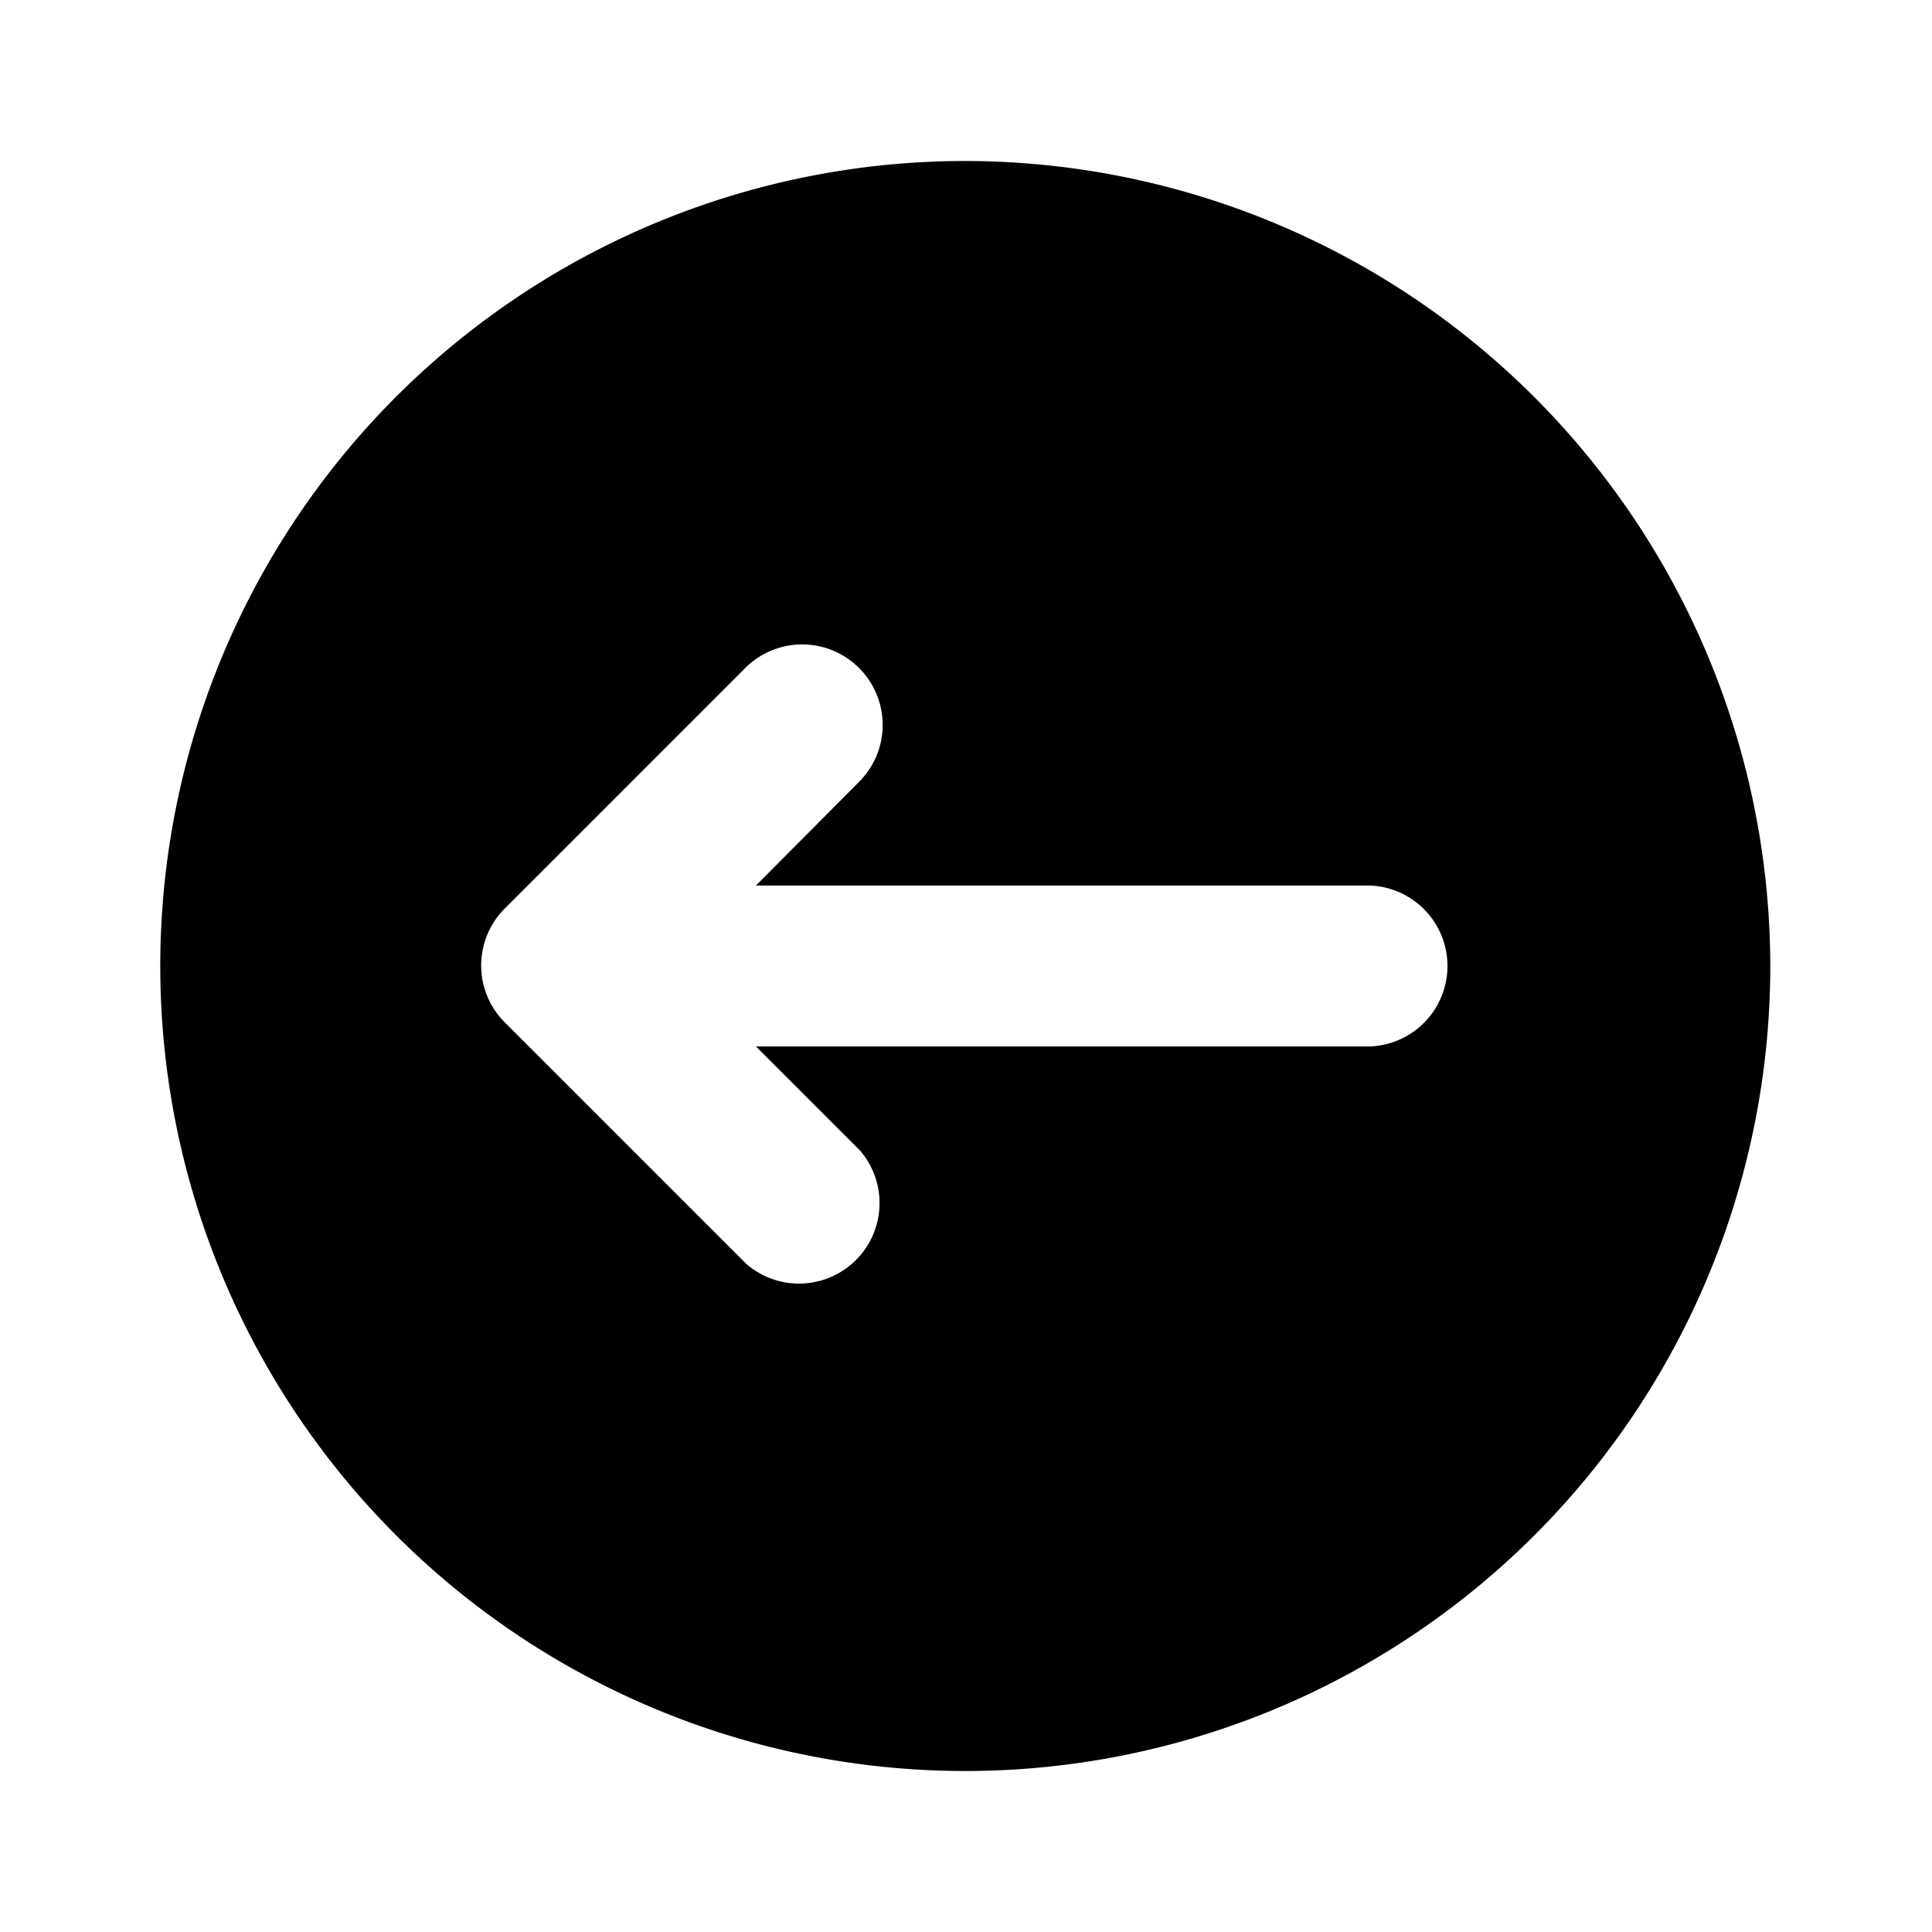 <svg id="Layer_1" height="512" viewBox="0 0 24 24" width="512" xmlns="http://www.w3.org/2000/svg" data-name="Layer 1"><path d="m11.991 2a10 10 0 1 0 10 10 10.011 10.011 0 0 0 -10-10zm4.99 11h-7.59l1.293 1.293a1 1 0 0 1 -1.414 1.407l-3-3a1 1 0 0 1 0-1.414l3-3a1 1 0 0 1 1.414 1.414l-1.293 1.3h7.59a1 1 0 0 1 0 2z"/></svg>